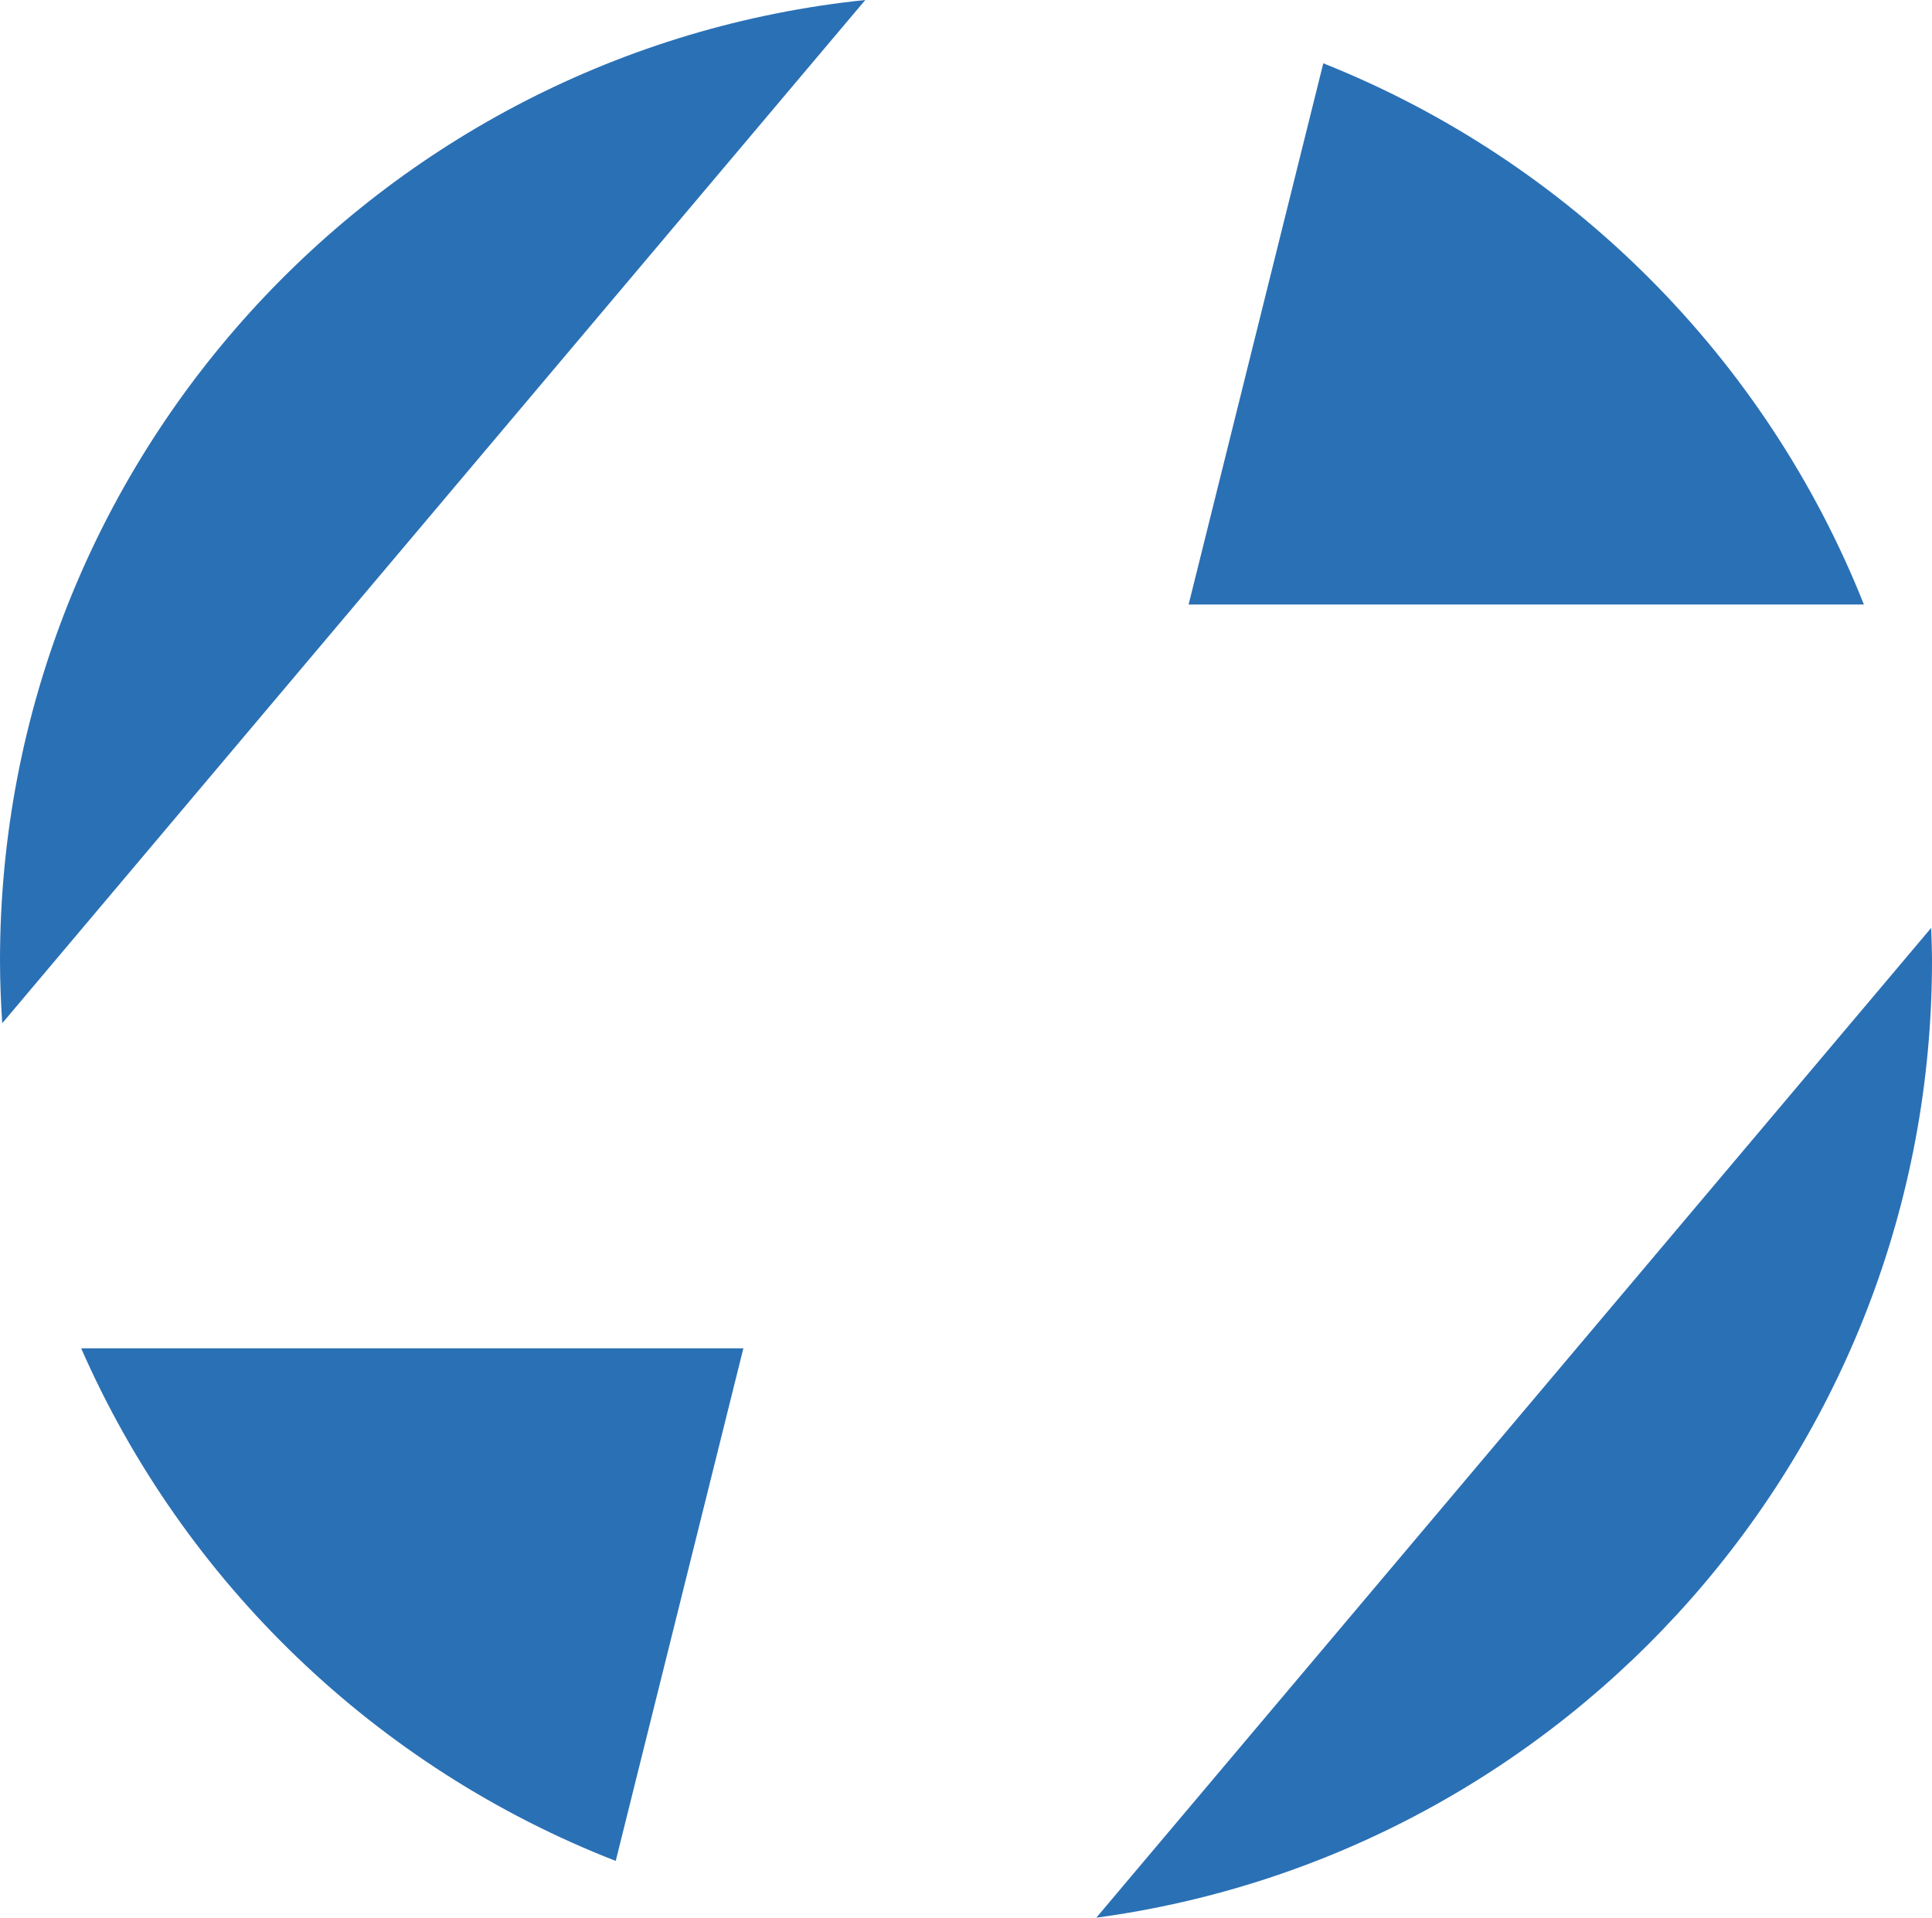 <svg version="1.1" id="图层_1" x="0px" y="0px" width="90px" height="89.337px" viewBox="0 0 90 89.337" enable-background="new 0 0 90 89.337" xml:space="preserve" xmlns="http://www.w3.org/2000/svg" xmlns:xlink="http://www.w3.org/1999/xlink" xmlns:xml="http://www.w3.org/XML/1998/namespace">
  <path fill="#2A70B5" d="M79.586,55.528l10.375-12.3C89.979,43.736,90,44.244,90,44.756c0,22.792-16.949,41.614-38.928,44.581
	l0.484-0.575l0.173-0.206l23.696-28.094l4.162-4.935H79.586z M86.827,28.161C82.266,16.678,73.122,7.522,61.644,2.949L55.37,28.161
	H86.827z M10.409,35.449l3.355-3.978l24.679-29.26L40.309,0C17.661,2.347,0,21.488,0,44.756c0,0.979,0.042,1.948,0.104,2.912
	L10.409,35.449L10.409,35.449z M3.781,62.813c4.784,10.905,13.765,19.543,24.902,23.88l5.946-23.88H3.781z" class="color c1"/>
</svg>